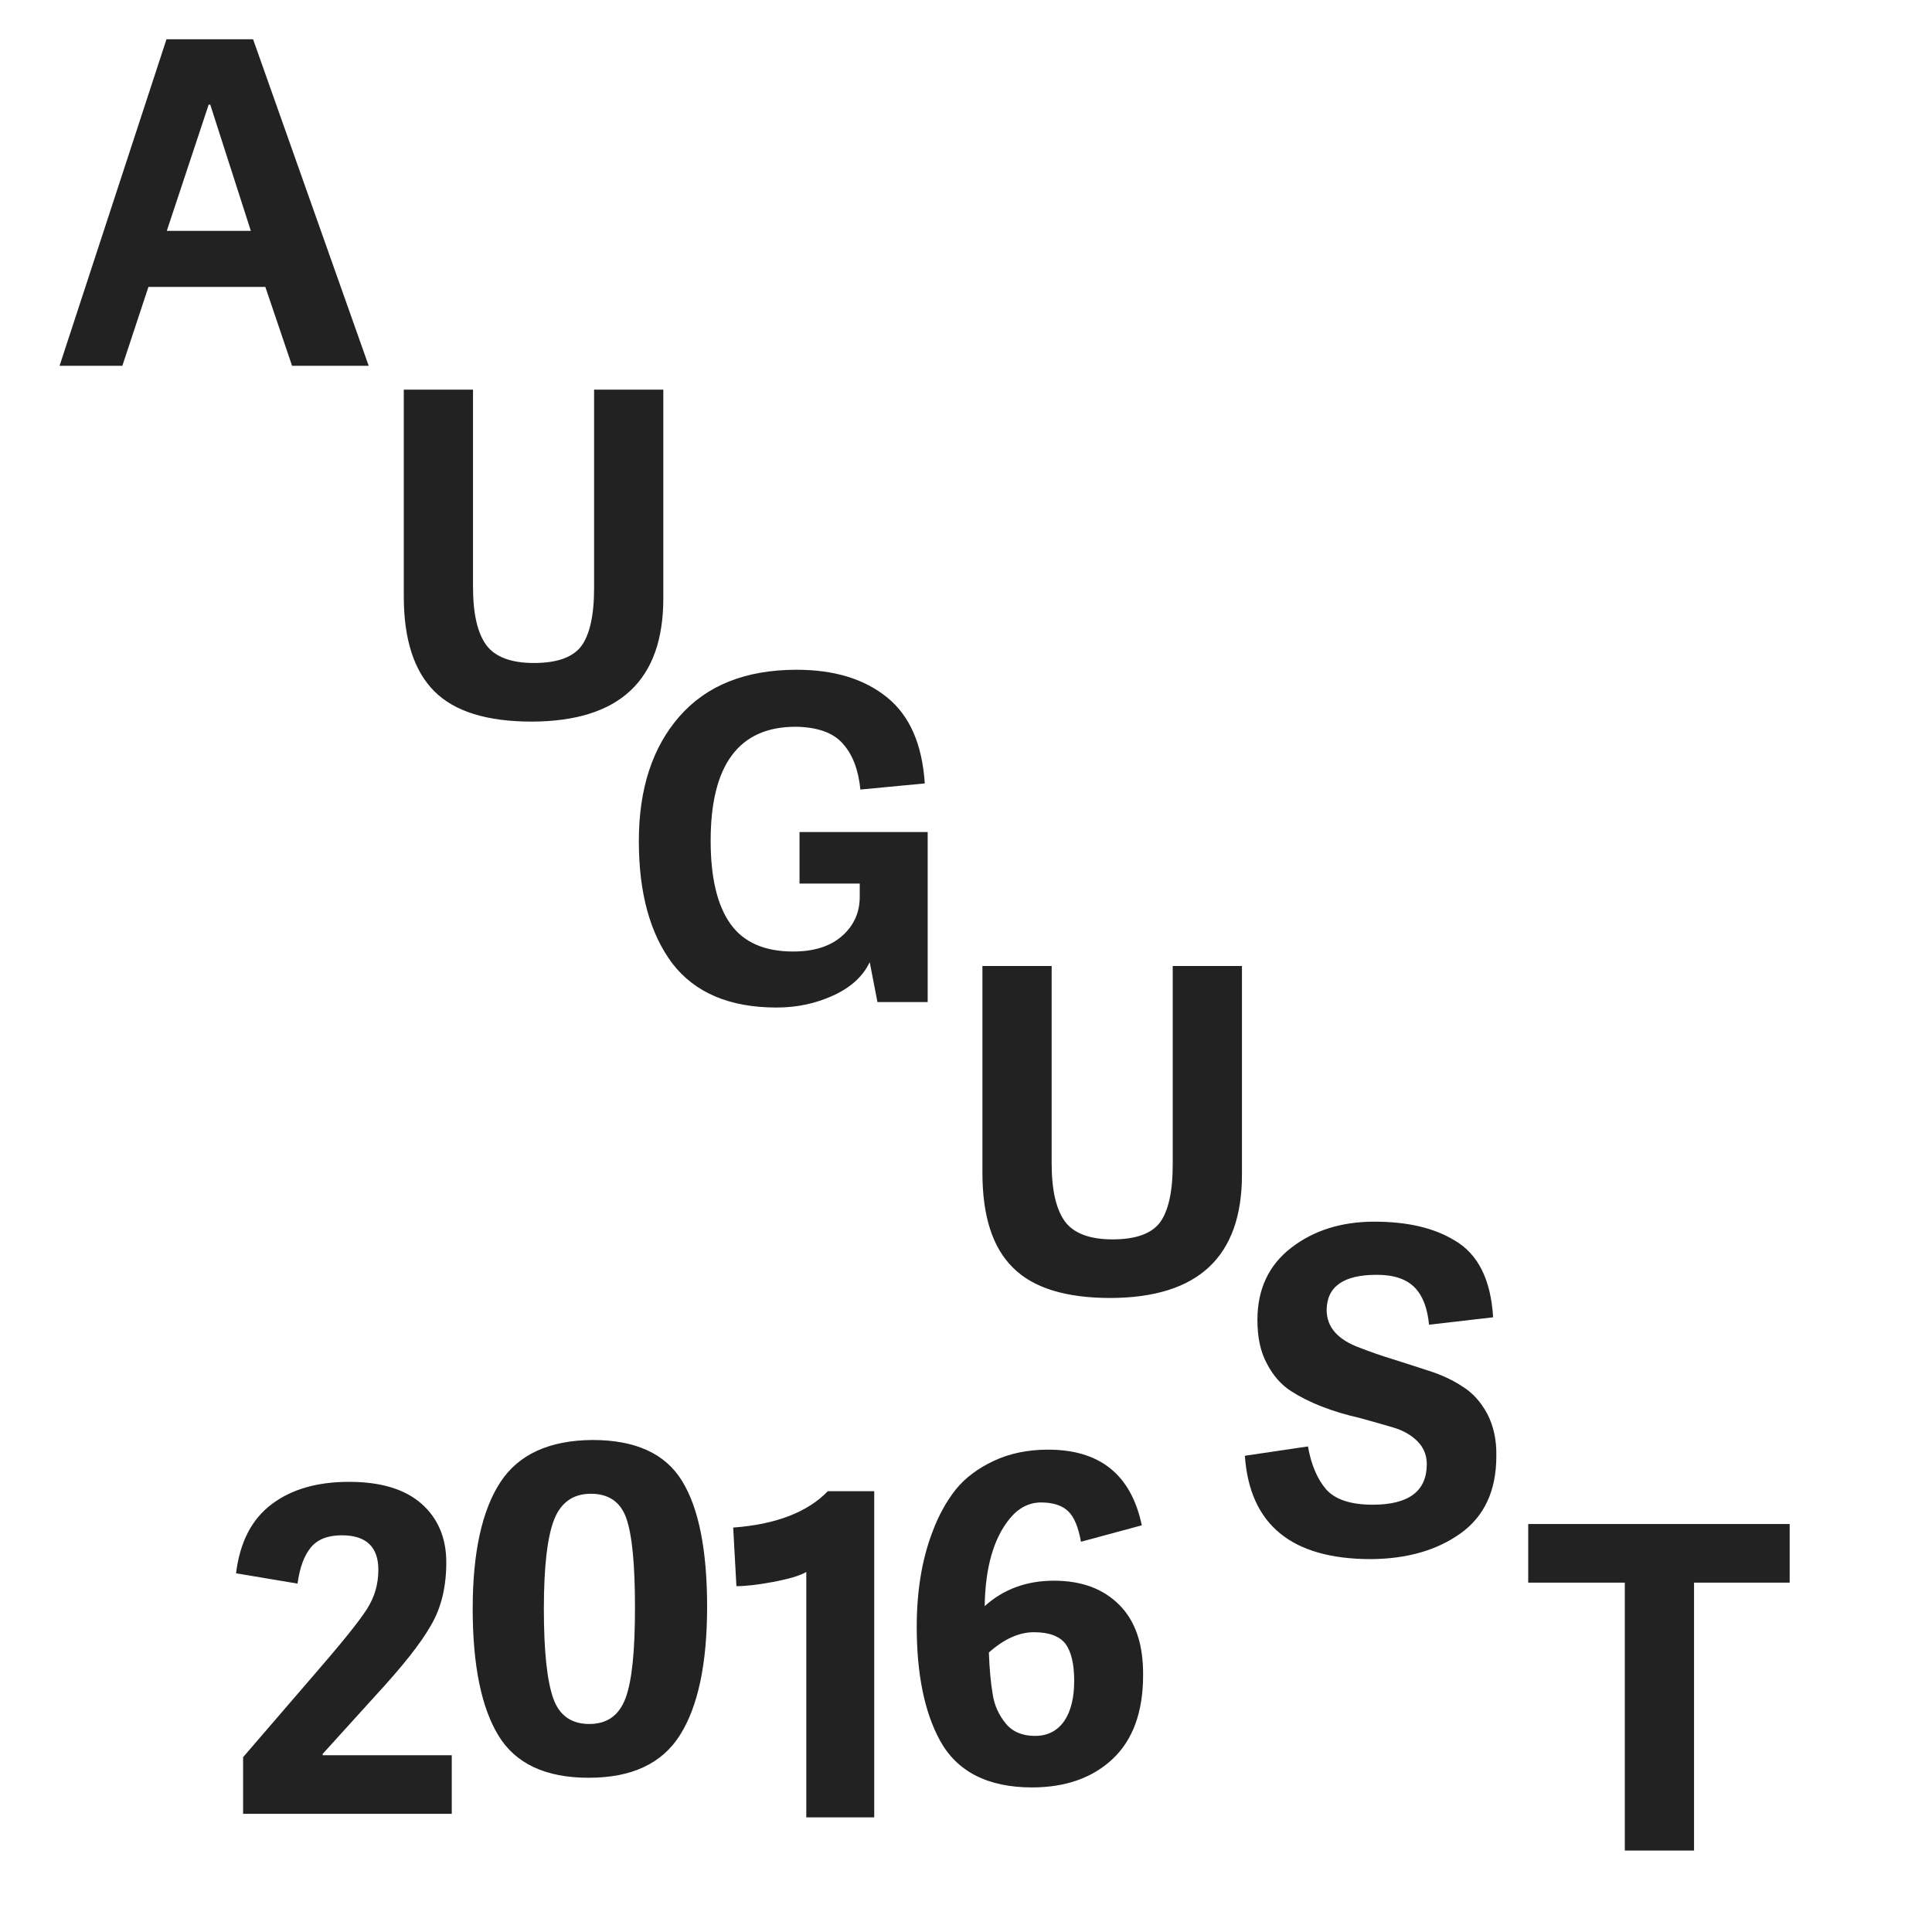 <?xml version="1.0" encoding="utf-8"?>
<!-- Generator: Adobe Illustrator 19.2.1, SVG Export Plug-In . SVG Version: 6.00 Build 0)  -->
<svg version="1.1" id="Layer_1" xmlns="http://www.w3.org/2000/svg" xmlns:xlink="http://www.w3.org/1999/xlink" x="0px" y="0px"
	 viewBox="0 0 600 600" style="enable-background:new 0 0 600 600;" xml:space="preserve">
<style type="text/css">
	.st0{fill:#222222;}
</style>
<path class="st0" d="M51.7,12.2h26.9l35.9,101.4H90.7l-8.3-24.5H46.1L38,113.6H18.5L51.7,12.2z M77.9,71.7L65.3,32.5h-0.5l-13,39.2
	H77.9z M151,200.3c2.7,3.7,7.7,5.6,14.8,5.6s12-1.7,14.7-5.2c2.6-3.5,4-9.5,4-18V121H206v64.8c0,25.5-13.6,38.2-40.8,38.3
	c-13.9,0-24-3.1-30.3-9.4s-9.5-16.1-9.5-29.5V121h21.5v61.3C146.9,190.6,148.3,196.6,151,200.3z M247.1,225.7
	c-17.6,0-26.4,11.8-26.4,35.4c0,11.6,2.1,20.2,6.2,25.9c4.1,5.7,10.6,8.5,19.4,8.5c6.5,0,11.6-1.6,15.3-4.9s5.5-7.5,5.4-12.5v-3.7
	h-18.7v-16h39.8v52.8h-15.6l-2.4-12.4c-2.1,4.4-5.8,7.8-11.2,10.3s-11.3,3.8-17.7,3.8c-14.6,0-25.4-4.6-32.4-13.7
	c-6.9-9.2-10.4-21.8-10.4-38s4.2-29.1,12.6-38.7c8.4-9.6,20.5-14.5,36.4-14.5c11.6,0,20.9,2.8,28,8.5s11,14.6,11.8,26.8l-20,1.9
	c-0.6-6.1-2.4-10.9-5.5-14.3C258.7,227.5,253.8,225.8,247.1,225.7L247.1,225.7z M330.7,379.3c2.7,3.7,7.7,5.6,14.8,5.6
	s12-1.7,14.7-5.2c2.6-3.5,4-9.5,4-18V300h21.5v64.8c0,25.5-13.6,38.2-40.8,38.3c-13.9,0-24-3.1-30.3-9.4c-6.4-6.3-9.5-16.1-9.5-29.5
	V300h21.5v61.3C326.6,369.6,328,375.6,330.7,379.3L330.7,379.3z M427.6,395.9c-10.3,0-15.5,3.6-15.6,10.9c0,5.4,3.5,9.3,10.4,11.8
	c3.1,1.2,6.5,2.4,10.1,3.5s7.4,2.4,11.2,3.6c3.8,1.2,7.3,2.8,10.5,4.9c3.2,2,5.7,4.8,7.7,8.5c1.9,3.7,2.9,8,2.8,13.1
	c0,10.7-3.7,18.7-11.1,24s-16.7,7.9-27.8,8c-24.7,0-37.7-10.7-39.2-32.1l19.6-2.9c1,5.8,3,10.3,5.7,13.4c2.8,3.1,7.6,4.7,14.4,4.7
	c11.2,0,16.8-4.2,16.8-12.6c0-2.8-1-5.2-2.9-7.1c-2-2-4.5-3.4-7.6-4.3s-6.5-1.9-10.2-2.9c-8.8-2-15.9-4.8-21.5-8.4
	c-3.1-2-5.6-4.9-7.5-8.6c-2-3.7-2.9-8.2-2.9-13.5c0-9.5,3.5-17,10.5-22.4s15.6-8.1,25.8-8.1c10.2,0,18.5,1.9,24.9,5.8
	c7.3,4.2,11.3,12.2,12,23.9l-19.9,2.3c-0.5-5.1-1.9-8.9-4.4-11.5S433,395.9,427.6,395.9L427.6,395.9z M526.1,574.7h-21.5v-83.2h-30
	v-18.2h81.2v18.2h-29.7V574.7z M84.3,467.2c6.2-4.7,14.2-7,24.1-7s17.4,2.3,22.5,6.8c5.1,4.5,7.7,10.6,7.7,18.2
	c0,7.7-1.6,14.3-4.9,19.8c-3.2,5.6-8.9,12.7-17,21.5l-16.5,18.2v0.4h40.1v18.2H75.5v-17.6l21.8-25.3c8.6-9.9,14.1-16.7,16.6-20.6
	s3.6-7.9,3.6-12.3c0-7.1-3.8-10.7-11.3-10.7c-4.3,0-7.5,1.2-9.6,3.7s-3.5,6.2-4.2,11.3l-19.1-3.2C74.5,479,78.1,471.9,84.3,467.2
	L84.3,467.2z M182.8,552.1c-13.4,0-22.7-4.4-28-13.1c-5.3-8.7-8-21.8-8-39.4c0-17.5,2.9-30.6,8.6-39.3c5.7-8.7,15.3-13,28.6-13.1
	c13.3,0,22.6,4.2,27.8,12.7c5.2,8.4,7.8,21.5,7.8,39.1s-2.8,30.9-8.4,39.8C205.6,547.7,196.2,552.1,182.8,552.1L182.8,552.1z
	 M172.1,471.9c-2.1,5.3-3.2,14.6-3.2,27.7c0,13.2,1,22.4,2.9,27.8c1.9,5.4,5.7,8,11.2,8c5.6,0,9.3-2.7,11.3-8.1
	c2-5.4,2.9-14.8,2.9-28.1c0-13.4-0.9-22.6-2.7-27.7s-5.5-7.6-11-7.6S174.2,466.6,172.1,471.9z M271.5,564.4h-21.1v-76.2
	c-2.1,1.2-5.6,2.2-10.4,3.1c-4.8,0.9-8.5,1.3-11.3,1.3l-1-18.2c13.4-1,23.1-4.8,29.4-11.3h14.4V564.4L271.5,564.4z"/>
<path class="st0" d="M331.7,469.3c-1.9-1.8-4.7-2.7-8.4-2.7s-7,1.7-9.7,5c-5,6.1-7.6,15.1-7.8,27.2c5.8-5.2,12.9-7.9,21.5-7.9
	s15.3,2.5,20.3,7.5s7.5,12.3,7.4,21.9c0,11.4-3.2,20.1-9.5,26s-14.7,8.8-25,8.8c-13.7,0-23.3-4.9-28.6-14.6
	c-4.8-8.8-7.2-20.6-7.2-35.3c0-11,1.6-20.9,4.9-29.5c1.9-5.1,4.3-9.4,7.2-13.1c2.9-3.6,6.9-6.6,11.8-8.9s10.5-3.5,16.9-3.5
	c16.1,0,25.8,7.8,29.1,23.5l-18.9,5.1C334.9,474.3,333.6,471.1,331.7,469.3L331.7,469.3z M312.3,535.2c2.1,2.6,5.2,3.9,9.1,3.9
	s6.9-1.5,9.1-4.6c2.1-3.1,3.1-7.3,3.1-12.5s-0.9-9-2.7-11.5c-1.9-2.4-5.1-3.6-9.8-3.6c-4.6,0-9.3,2.1-14,6.3c0.2,5.3,0.6,9.6,1.2,13
	C308.8,529.6,310.2,532.6,312.3,535.2L312.3,535.2z"/>
</svg>
